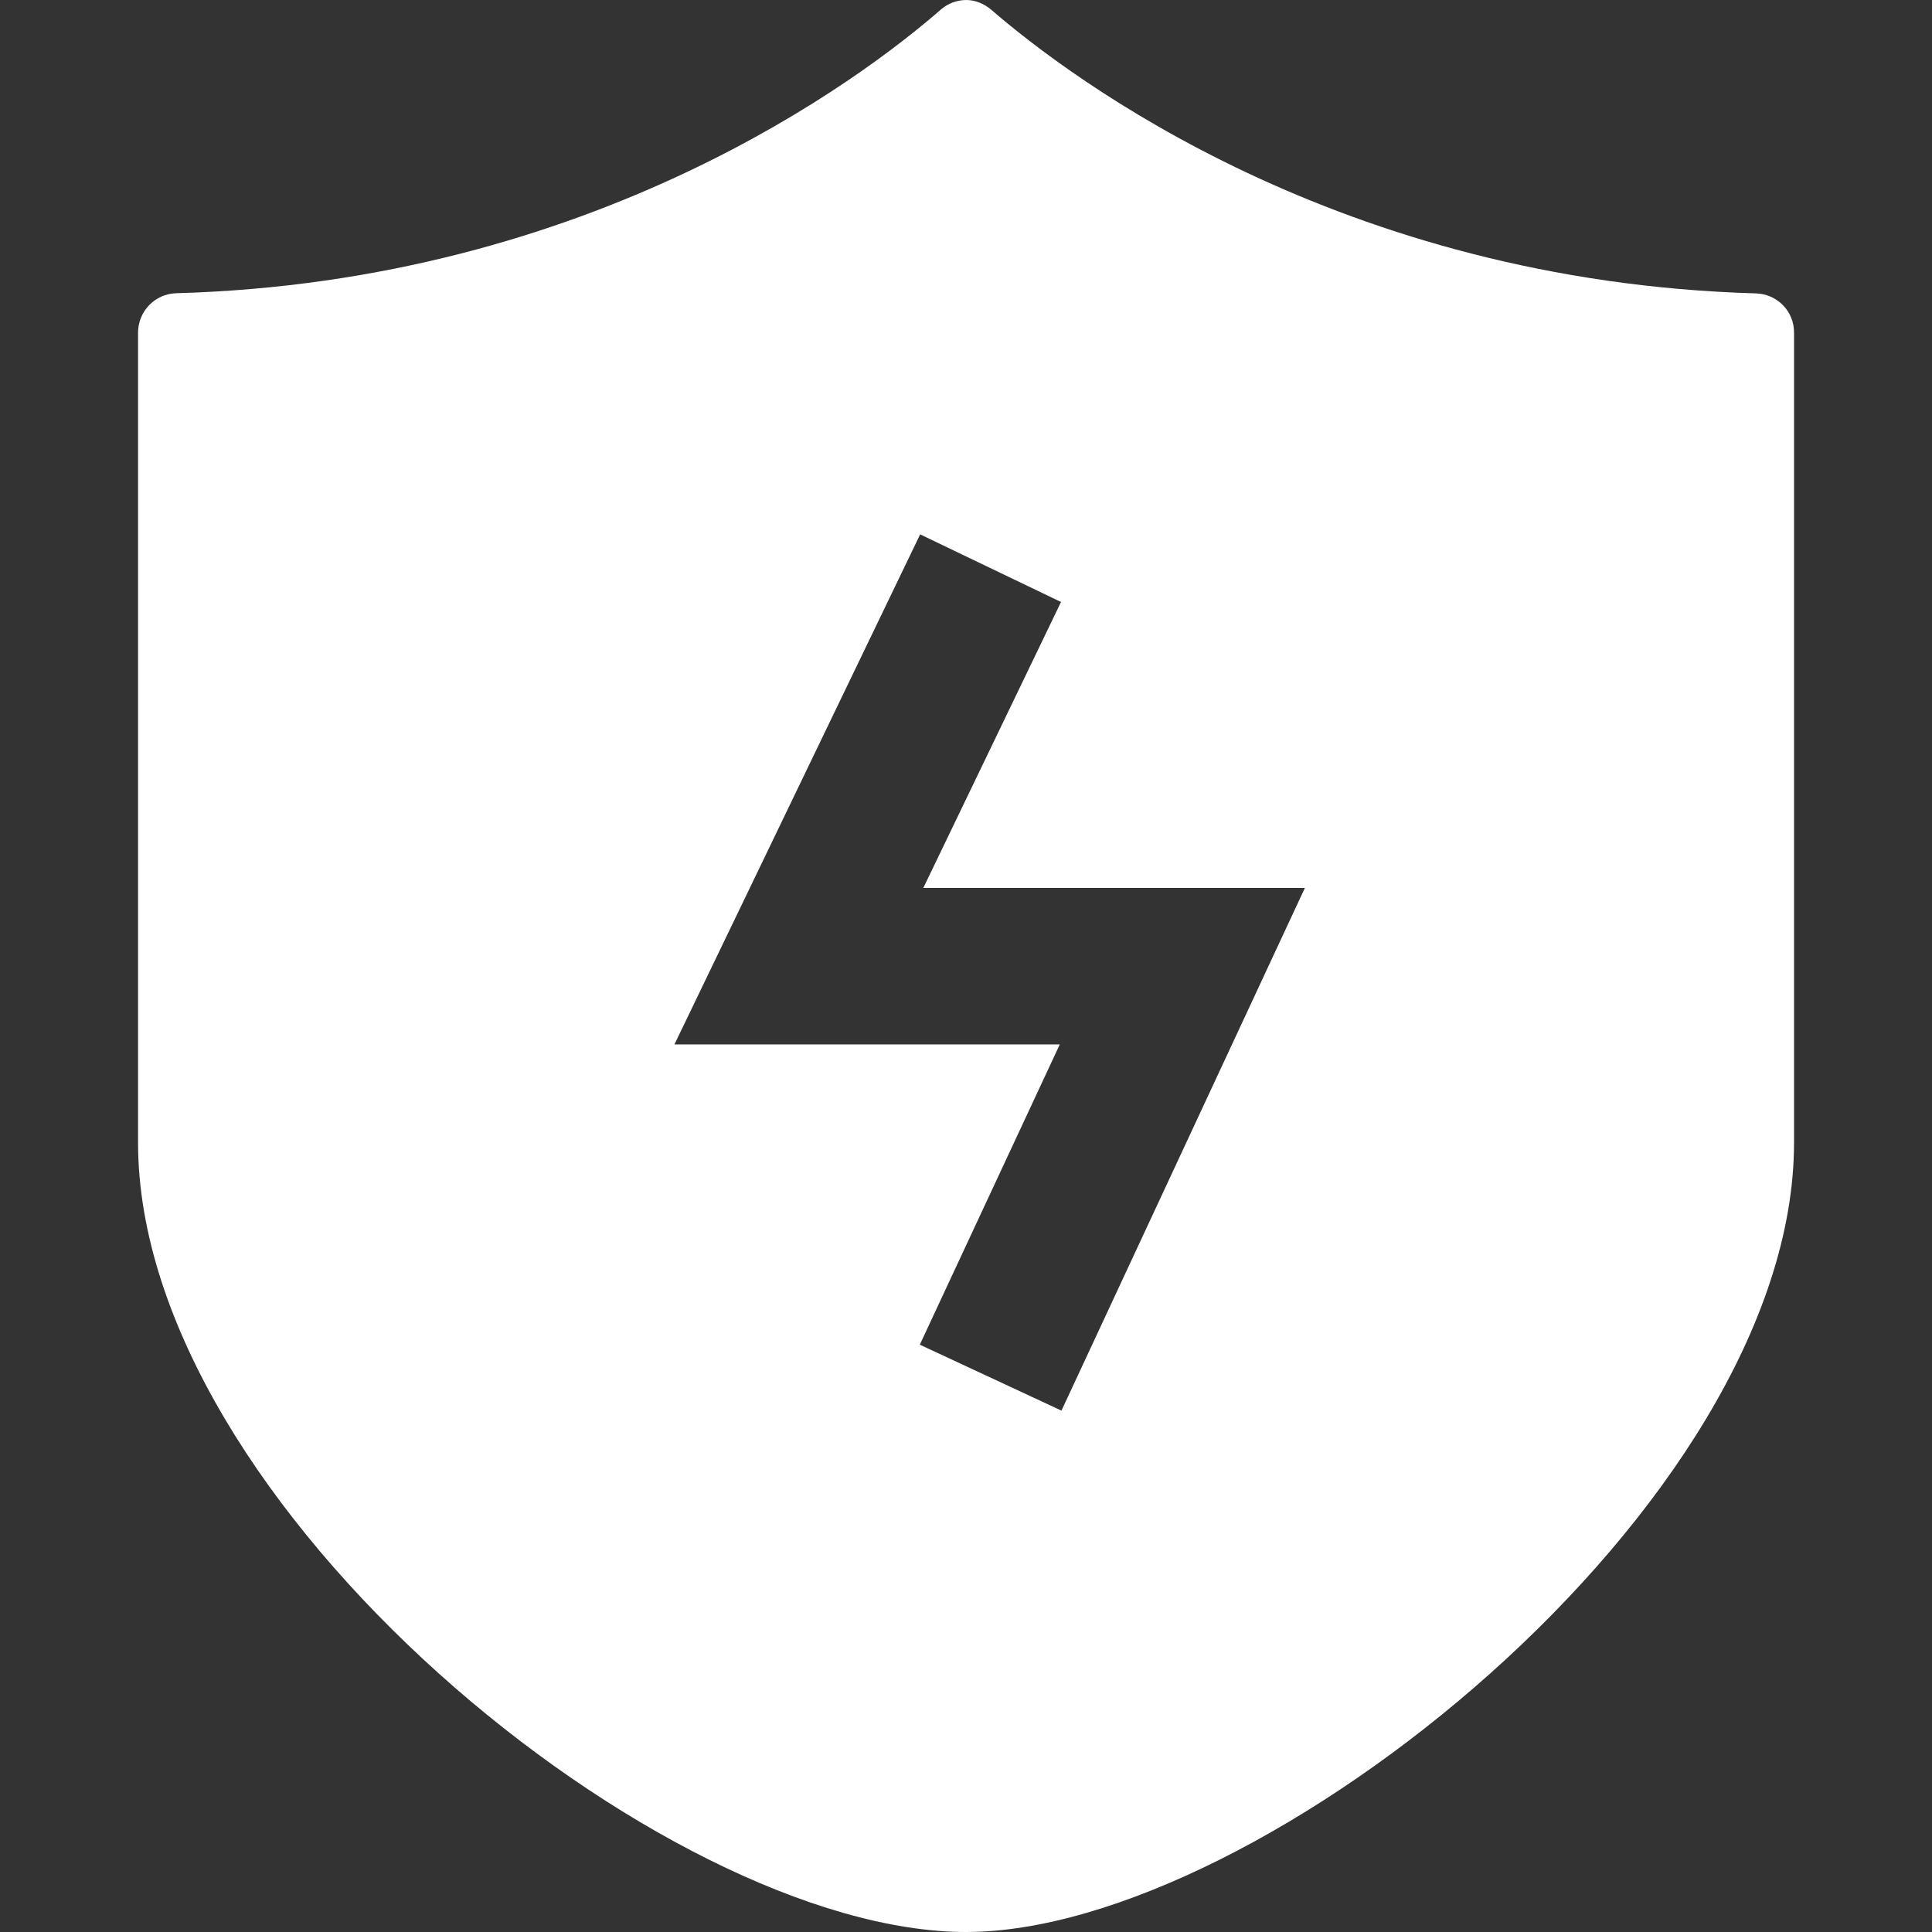 <svg width="22" height="22" viewBox="0 0 22 22" fill="none" xmlns="http://www.w3.org/2000/svg">
<rect x="0" y="0" width="22" height="22" fill="#333333" stroke="none"/>
<path d="M11.001 0C11.1 0 11.2 0.038 11.284 0.108C12.195 0.896 15.259 3.207 19.999 3.341C20.238 3.35 20.433 3.545 20.429 3.793V13.011C20.429 17.136 14.357 22 11.001 22C7.55 22 1.572 17.136 1.572 13.011V3.789C1.572 3.542 1.767 3.346 2.006 3.339C6.747 3.207 9.813 0.896 10.718 0.105C10.797 0.038 10.897 0.001 11.001 0ZM10.478 6.085L7.68 11.893H12.068L10.474 15.312L12.087 16.063L14.859 10.111H10.514L12.082 6.855L10.478 6.085Z" fill="white"/>
</svg>
